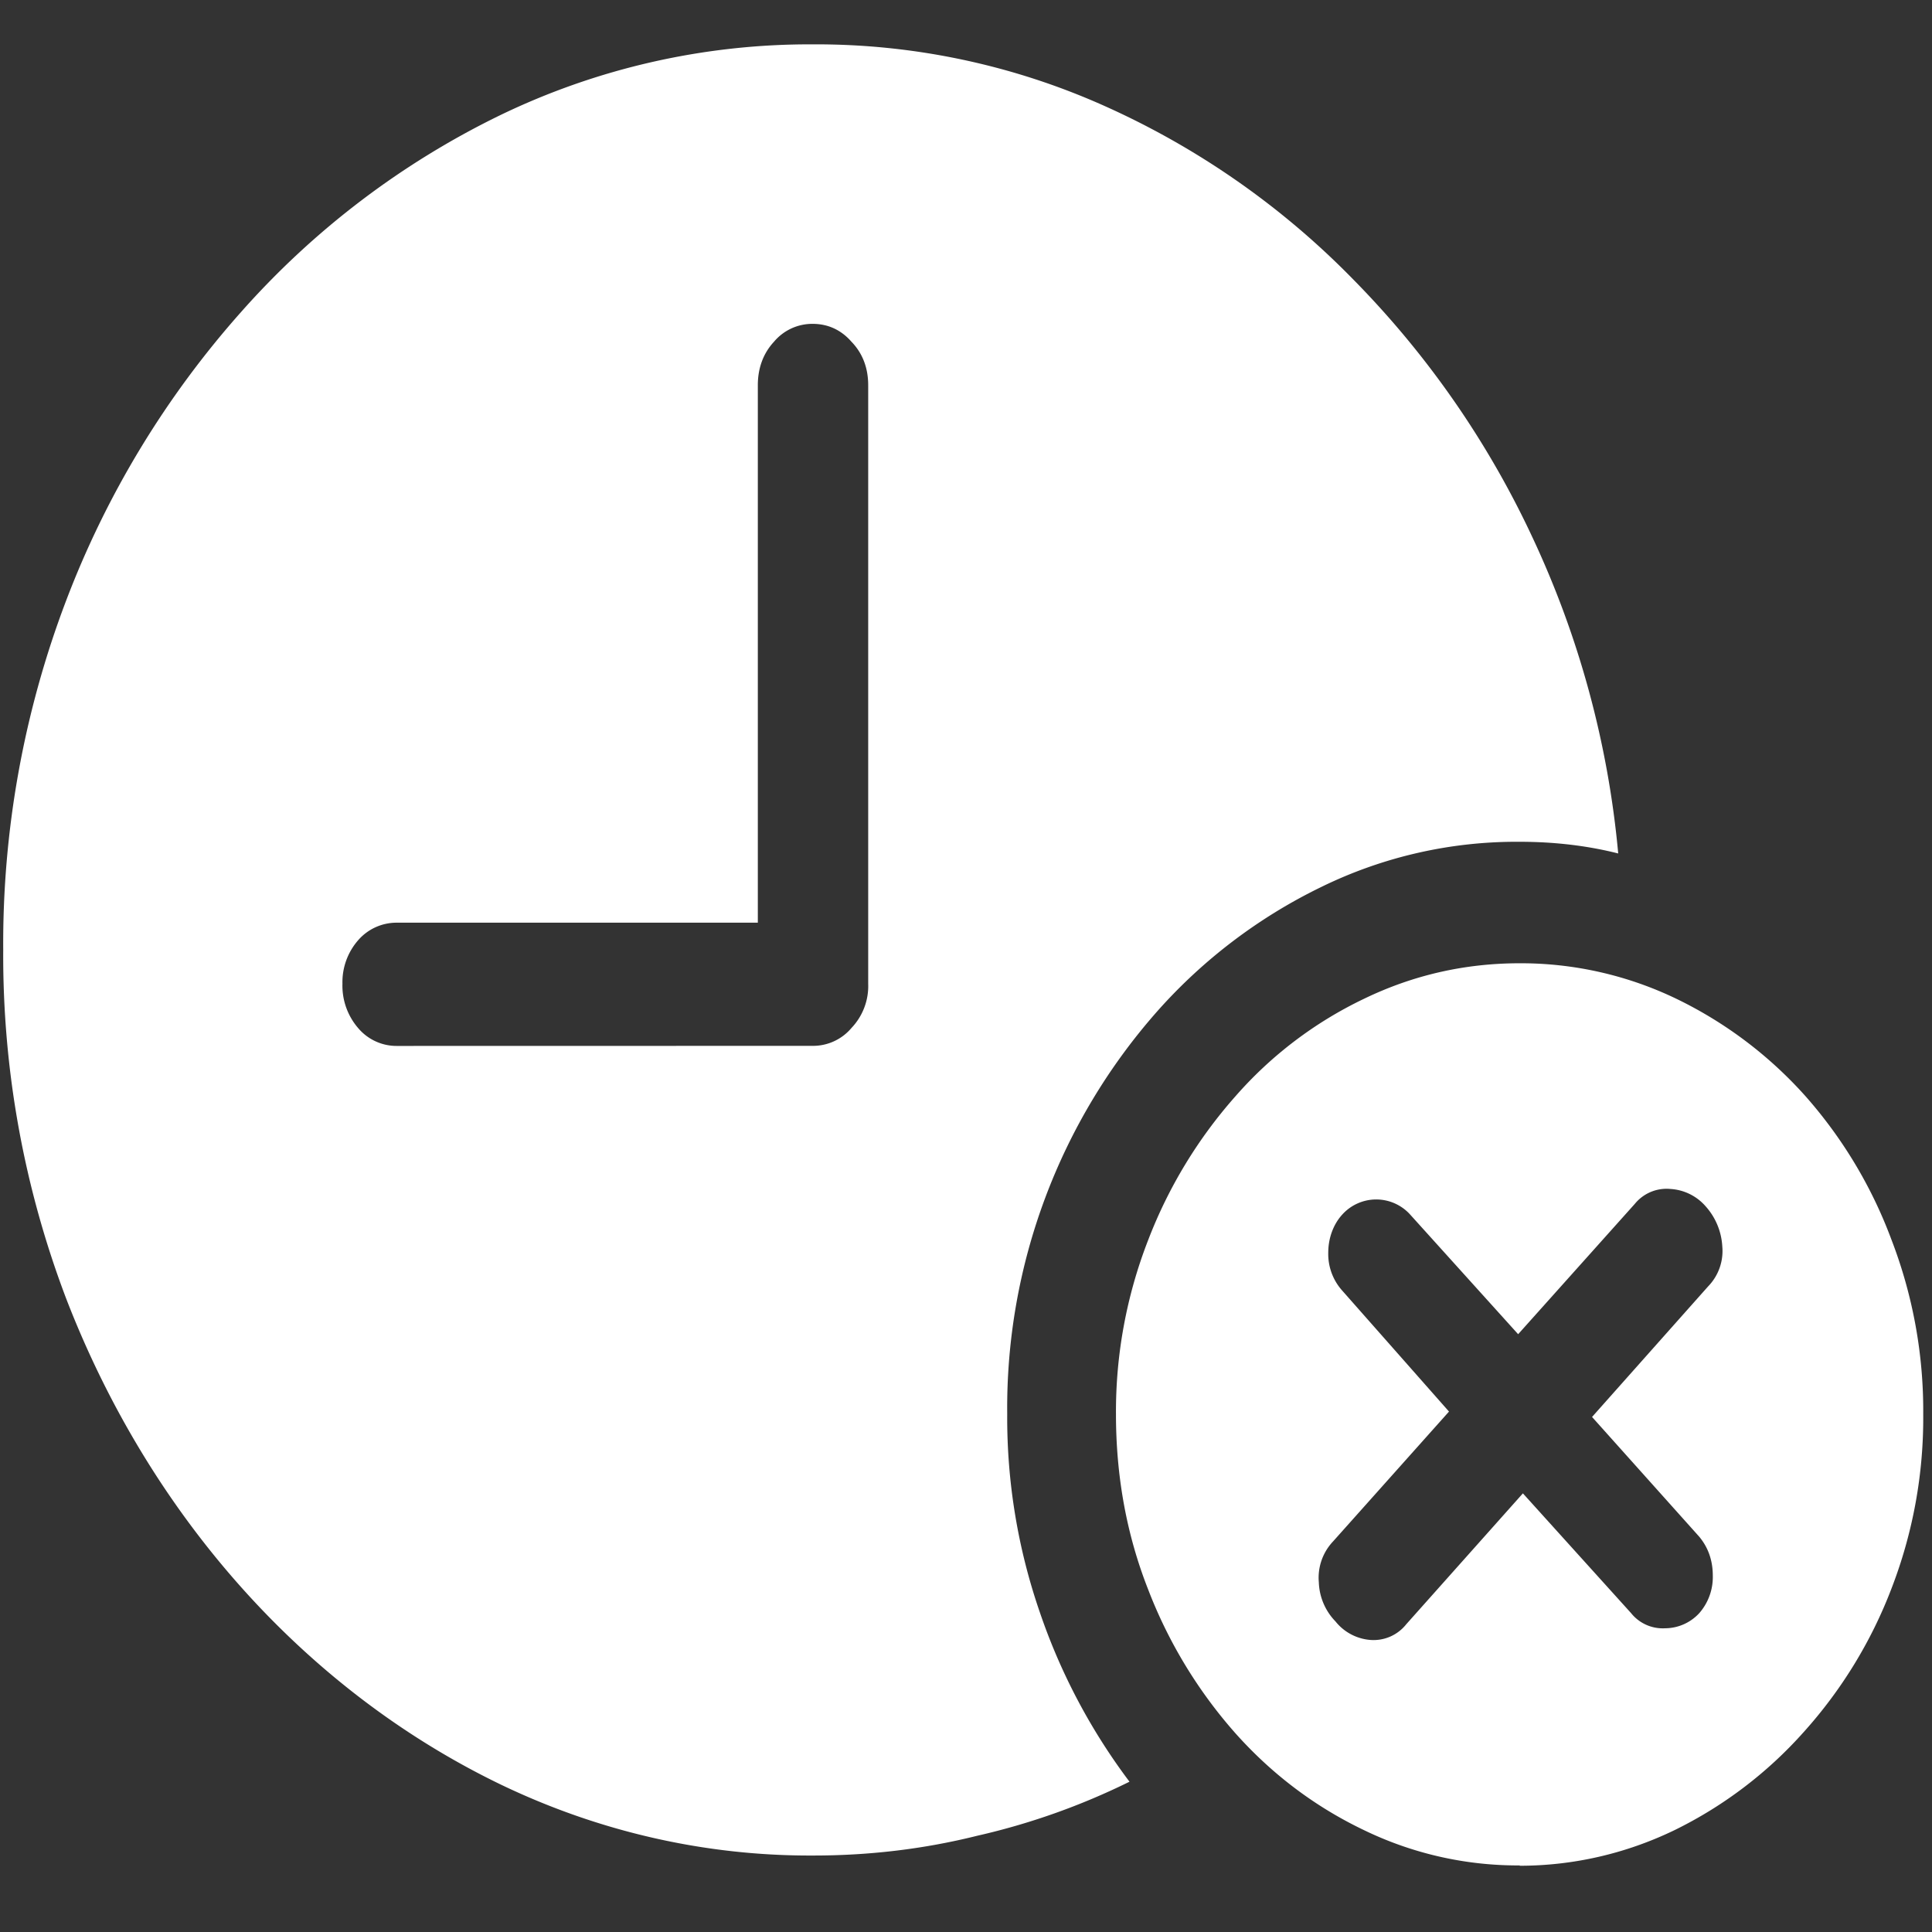 <svg xmlns="http://www.w3.org/2000/svg" width="24" height="24"><rect width="100%" height="100%" fill="#333333" stroke="none"/><path style="stroke:none;fill-rule:nonzero;fill:#fff;fill-opacity:1" d="M10.105 23.05c.696 0 1.375-.081 2.032-.245a8.557 8.557 0 0 0 1.894-.672 7.522 7.522 0 0 1-1.113-2.102 7.399 7.399 0 0 1-.406-2.465 7.442 7.442 0 0 1 1.875-5.016 6.544 6.544 0 0 1 2.023-1.53 5.516 5.516 0 0 1 2.469-.563c.426 0 .836.047 1.223.145a11.762 11.762 0 0 0-1.067-3.93 11.468 11.468 0 0 0-2.219-3.195 10.063 10.063 0 0 0-3.078-2.153 8.757 8.757 0 0 0-3.644-.773 8.837 8.837 0 0 0-3.887.883A10.33 10.33 0 0 0 3 3.87 11.592 11.592 0 0 0 .82 7.465 11.989 11.989 0 0 0 .04 11.8a11.99 11.99 0 0 0 .788 4.347c1.047 2.7 2.973 4.852 5.39 6.02 1.227.59 2.552.89 3.887.883ZM4.934 12.993a.624.624 0 0 1-.485-.222.806.806 0 0 1-.195-.551.79.79 0 0 1 .195-.54.632.632 0 0 1 .485-.218h4.48V4.785c0-.21.066-.394.2-.539a.622.622 0 0 1 .48-.223c.191 0 .355.075.484.223.14.145.207.328.207.54v7.433a.755.755 0 0 1-.207.55.624.624 0 0 1-.484.223Zm13.945 10.184c.66 0 1.316-.149 1.922-.442a5.228 5.228 0 0 0 1.601-1.214 5.707 5.707 0 0 0 1.094-1.786 5.87 5.87 0 0 0 .395-2.168 5.908 5.908 0 0 0-.395-2.168 5.676 5.676 0 0 0-1.074-1.789 5.16 5.16 0 0 0-1.598-1.203 4.454 4.454 0 0 0-1.945-.441c-.684 0-1.328.148-1.934.441a4.965 4.965 0 0 0-1.601 1.215 5.855 5.855 0 0 0-1.082 1.785 5.87 5.87 0 0 0-.399 2.16c0 .774.133 1.5.399 2.176a5.872 5.872 0 0 0 1.082 1.785c.46.516.996.918 1.601 1.207a4.38 4.38 0 0 0 1.934.438Zm-1.41-3a.518.518 0 0 1-.446.195.616.616 0 0 1-.433-.23.732.732 0 0 1-.207-.485.656.656 0 0 1 .176-.508L18 17.535l-1.324-1.5a.682.682 0 0 1-.176-.473c0-.175.059-.347.172-.472a.568.568 0 0 1 .844-.004l1.343 1.488 1.45-1.62a.509.509 0 0 1 .445-.184.628.628 0 0 1 .433.214.814.814 0 0 1 .208.5.63.63 0 0 1-.176.496l-1.442 1.622 1.332 1.488c.11.133.168.293.168.484a.68.68 0 0 1-.168.465.58.58 0 0 1-.425.188.504.504 0 0 1-.422-.188l-1.344-1.488Zm0 0"/></svg>